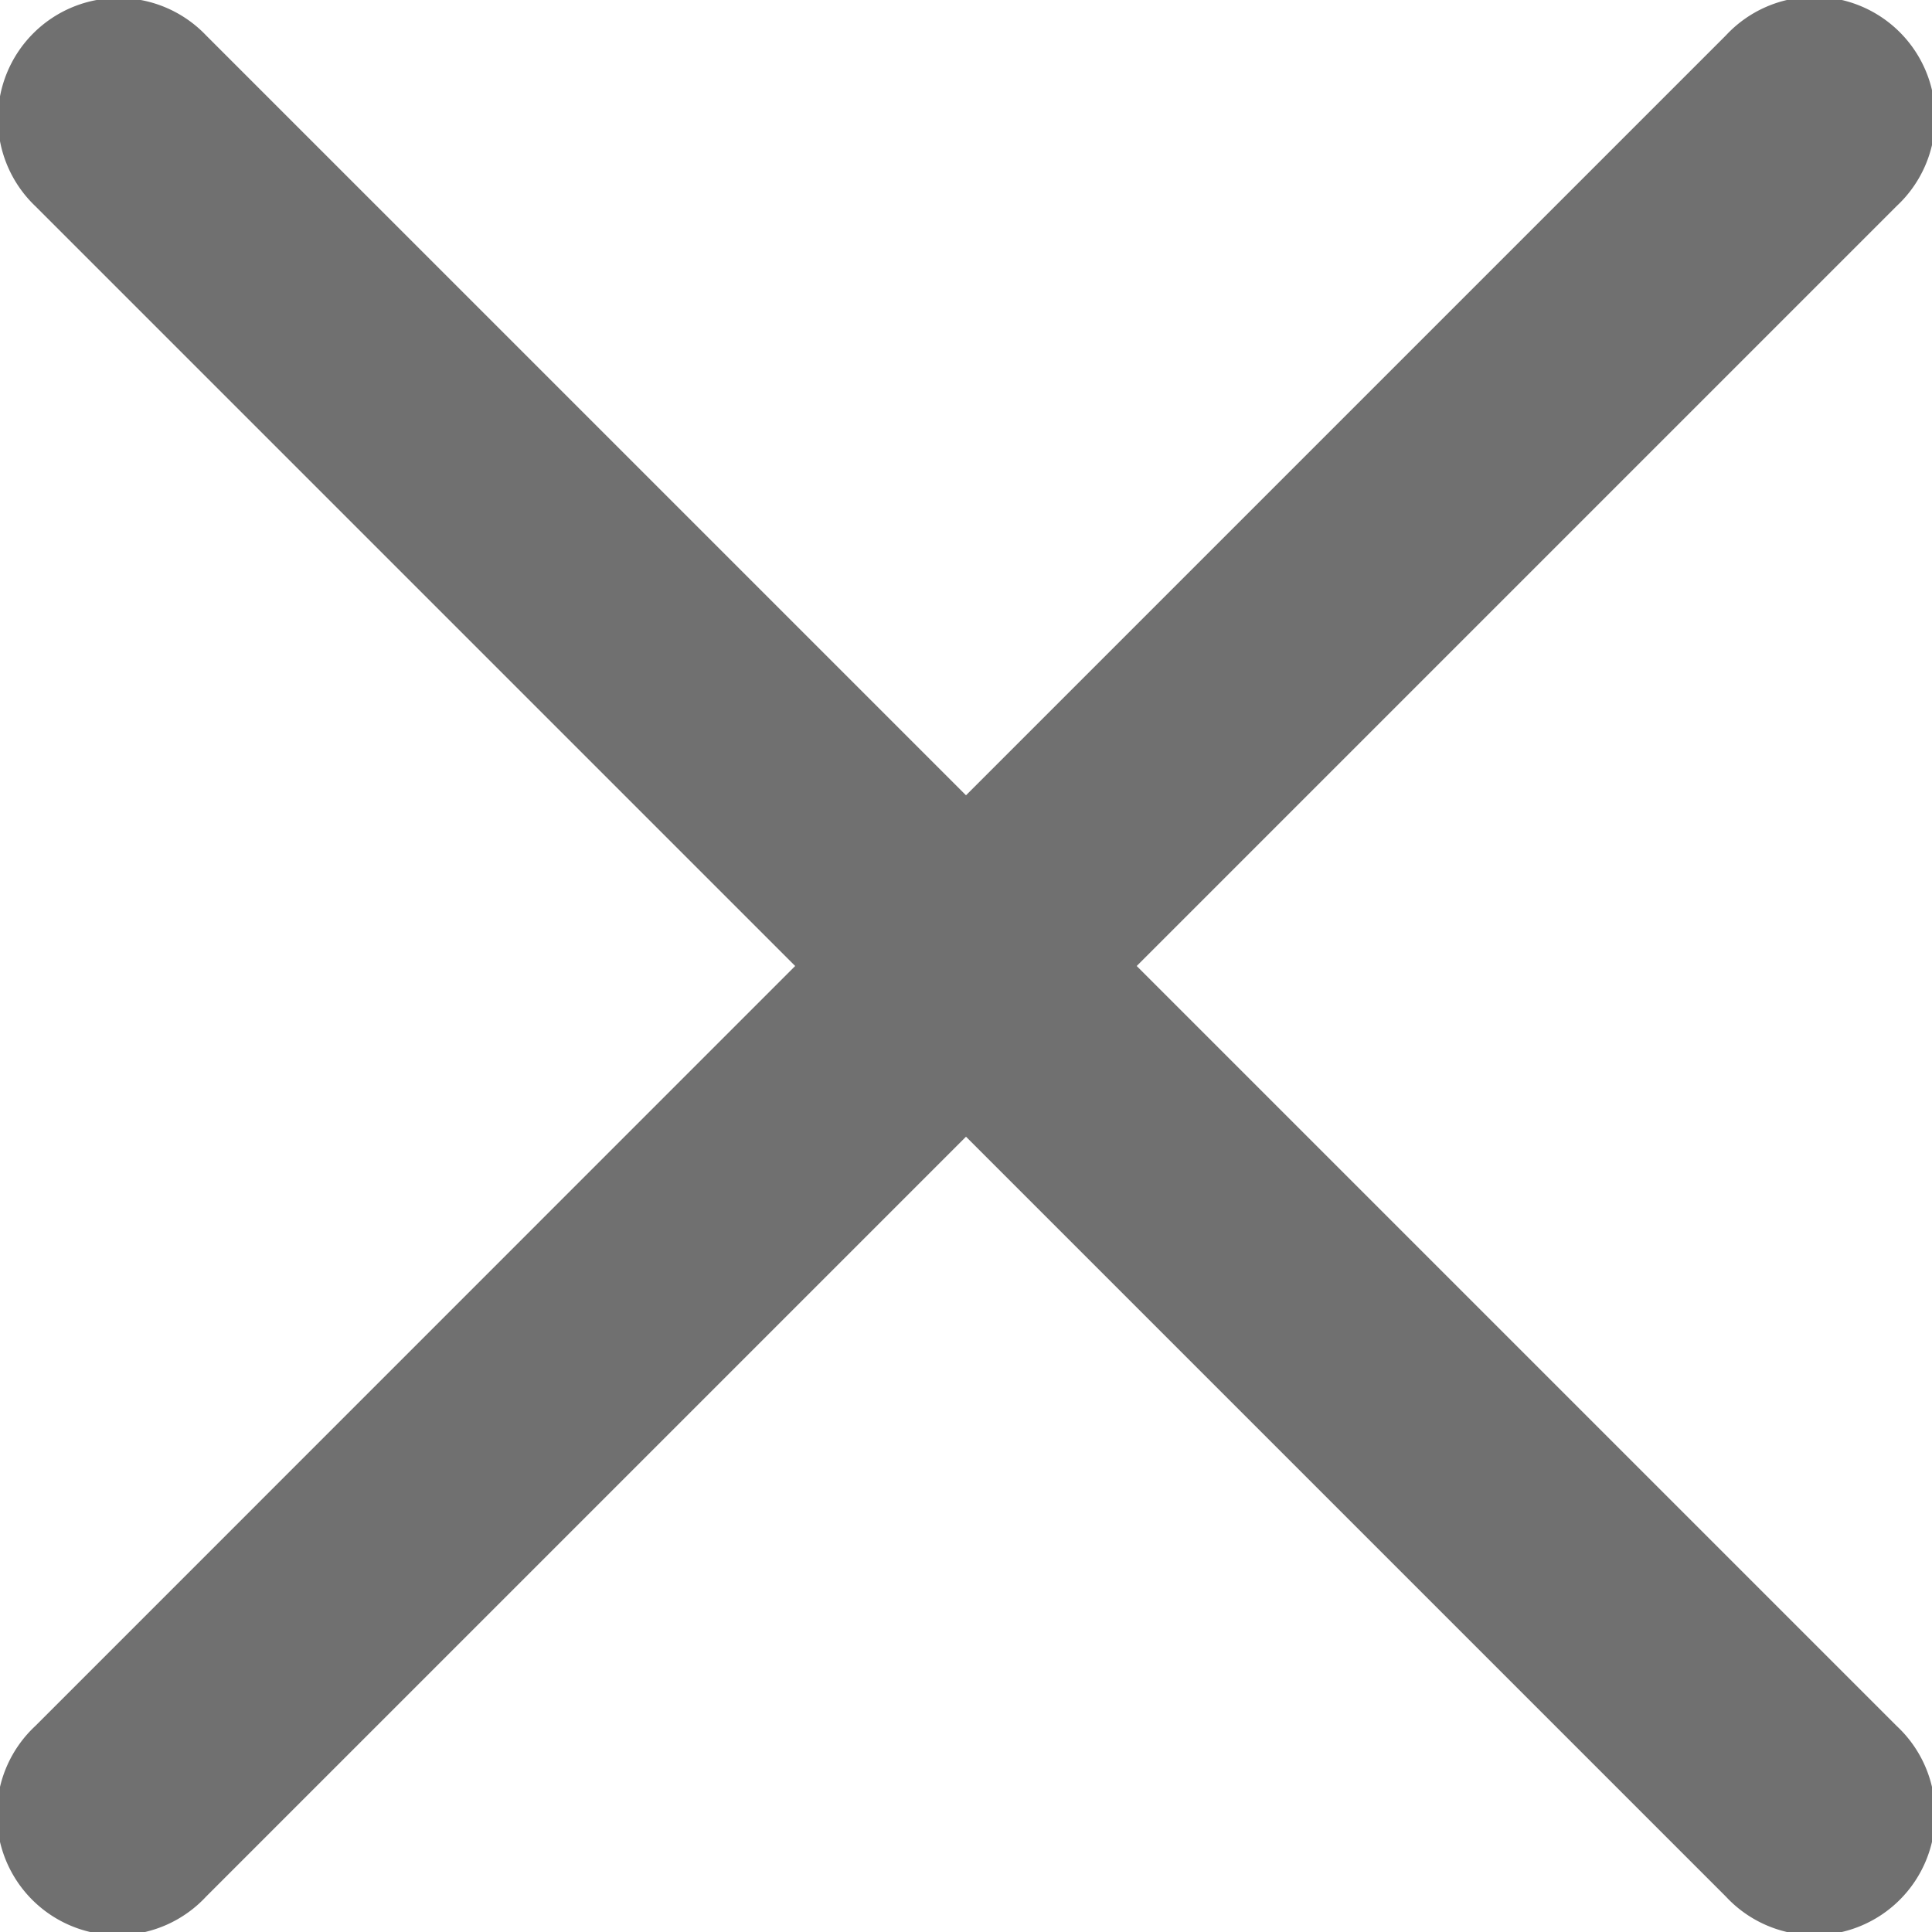<svg xmlns="http://www.w3.org/2000/svg" width="14.012" height="14.012" viewBox="0 0 14.012 14.012"><defs><style>.a{fill:#707070;}</style></defs><path class="a" d="M16.244,15.006l5.511-5.511a.876.876,0,1,0-1.238-1.238l-5.511,5.511L9.495,8.257A.876.876,0,1,0,8.256,9.495l5.511,5.511L8.257,20.517a.876.876,0,1,0,1.238,1.238l5.511-5.511,5.511,5.511a.876.876,0,1,0,1.238-1.238Z" transform="translate(-8 -8)"/></svg>